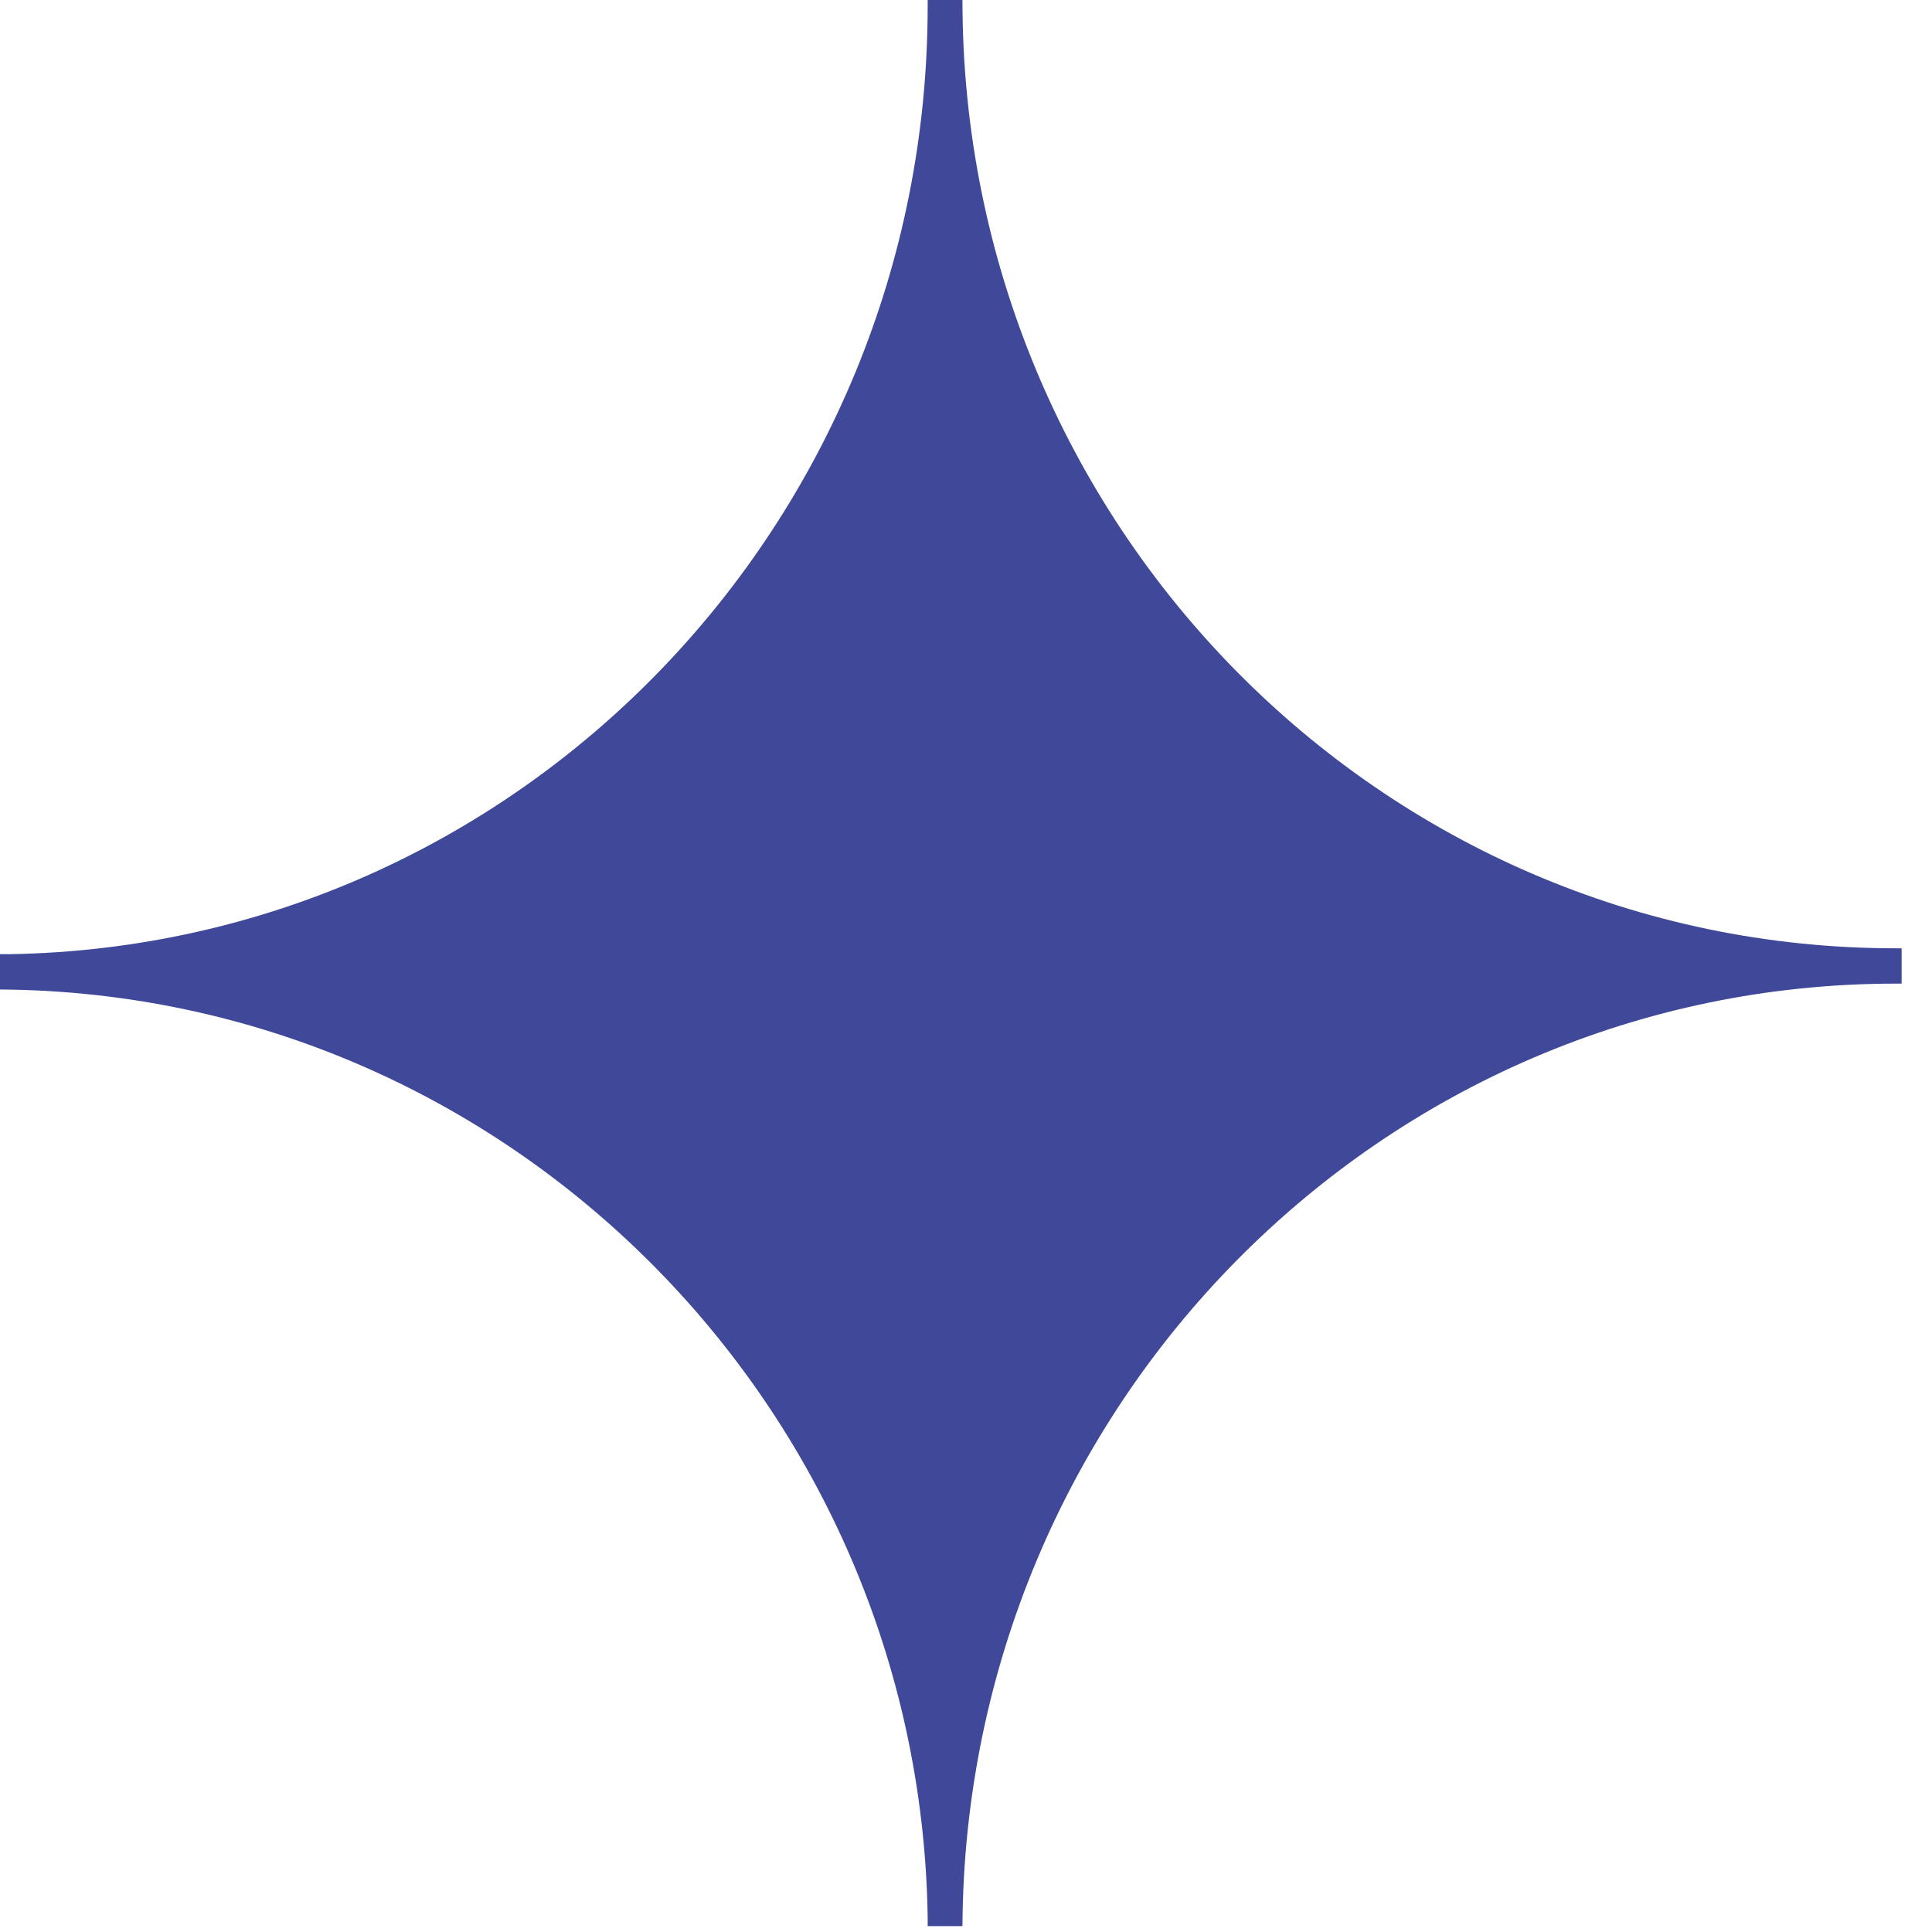<svg xmlns="http://www.w3.org/2000/svg" width="25" height="25" viewBox="0 0 25 25" fill="none">
    <path d="M12.454 0c0 6.778 5.406 12.271 12.078 12.271h0.075v0.457h-0.075c-6.647 0-12.04 5.454-12.078 12.196h-0.45v-0.126C11.898 18.214 6.572 12.847 0 12.804v-0.457h0.124c6.58-0.108 11.88-5.562 11.88-12.271V0h0.45z" fill="#404999"/>
</svg>
